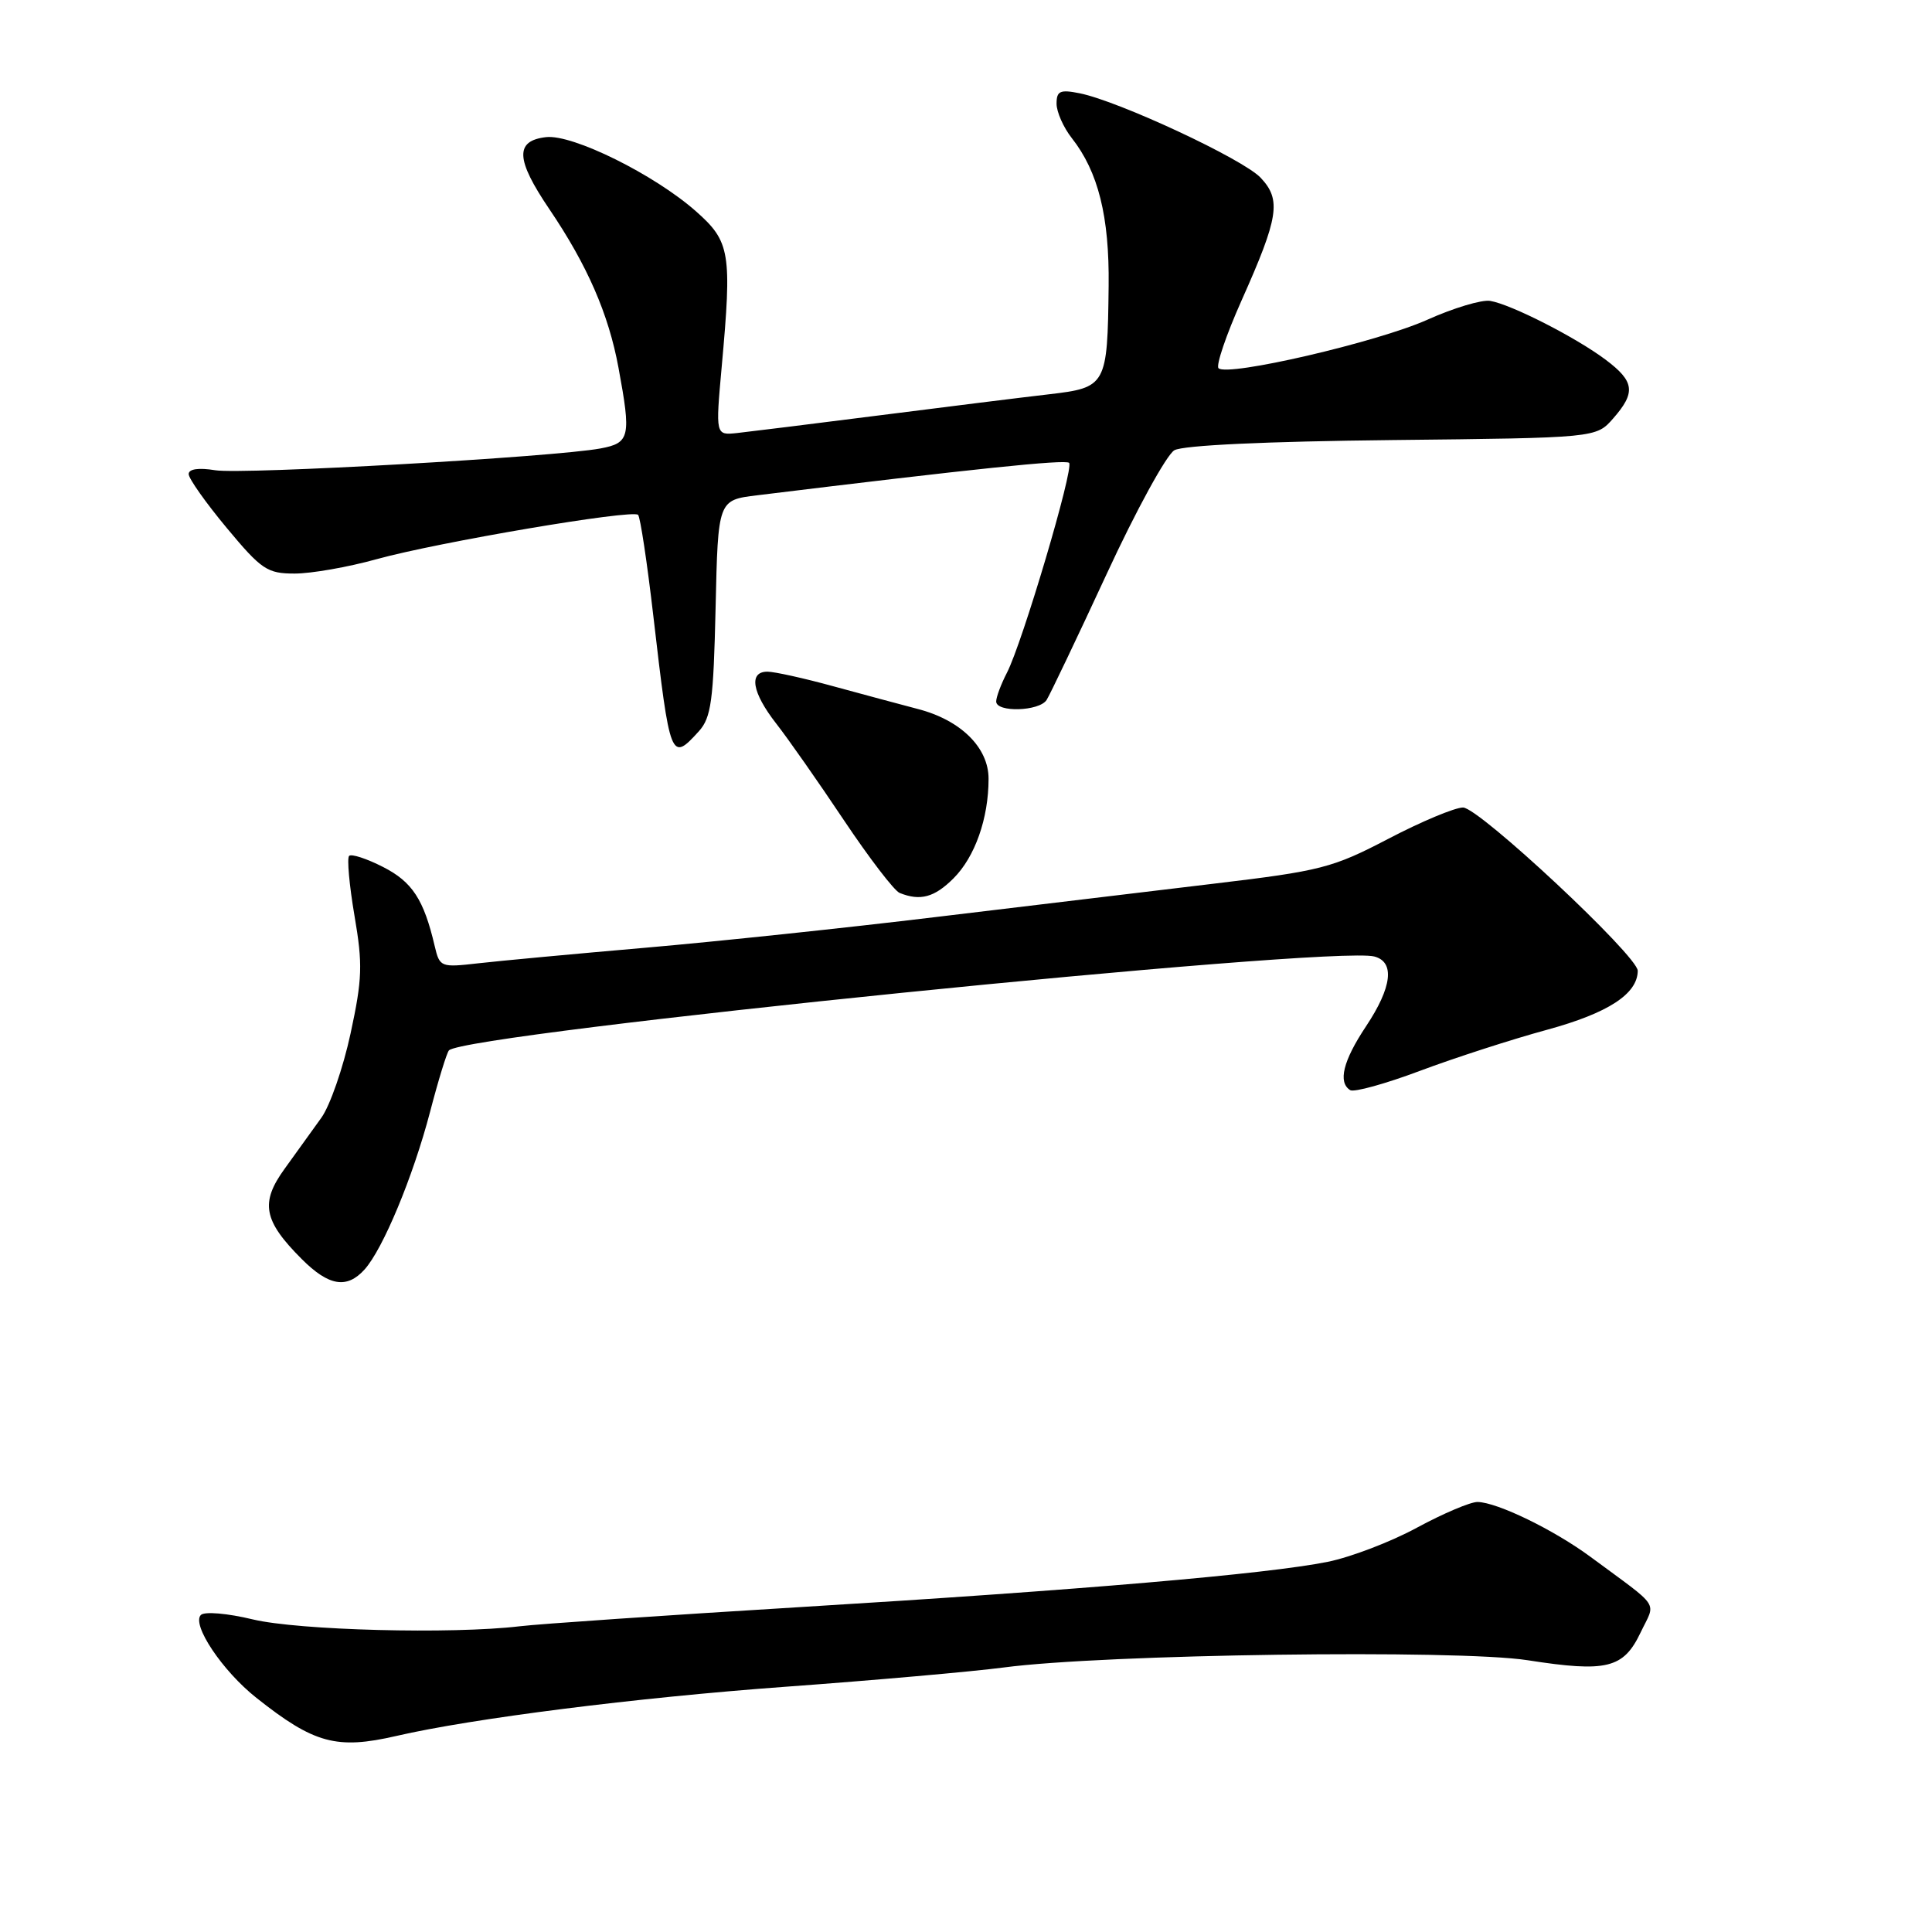 <?xml version="1.0" encoding="UTF-8" standalone="no"?>
<!DOCTYPE svg PUBLIC "-//W3C//DTD SVG 1.1//EN" "http://www.w3.org/Graphics/SVG/1.1/DTD/svg11.dtd" >
<svg xmlns="http://www.w3.org/2000/svg" xmlns:xlink="http://www.w3.org/1999/xlink" version="1.1" viewBox="0 0 256 256">
 <g >
 <path fill="currentColor"
d=" M 52.53 230.02 C 62.58 227.70 84.29 224.95 104.00 223.51 C 115.83 222.65 128.88 221.49 133.00 220.95 C 146.32 219.18 193.10 218.54 202.43 219.99 C 212.91 221.62 215.12 221.08 217.39 216.31 C 219.41 212.08 220.20 213.28 210.76 206.30 C 205.90 202.71 198.39 199.06 195.78 199.02 C 194.84 199.01 191.24 200.54 187.78 202.41 C 184.33 204.29 178.99 206.33 175.93 206.95 C 167.88 208.57 143.20 210.69 106.00 212.95 C 88.12 214.04 71.41 215.18 68.86 215.49 C 59.88 216.56 39.55 216.03 33.50 214.58 C 30.14 213.77 27.11 213.51 26.62 213.99 C 25.35 215.25 29.47 221.41 33.97 224.97 C 41.62 231.04 44.61 231.85 52.53 230.02 Z  M 48.30 168.22 C 50.74 165.52 54.73 155.93 56.98 147.35 C 58.08 143.13 59.21 139.46 59.49 139.18 C 61.77 136.90 176.46 125.26 182.10 126.74 C 184.85 127.46 184.46 130.80 181.00 136.00 C 177.96 140.57 177.26 143.42 178.91 144.45 C 179.42 144.76 183.58 143.61 188.16 141.89 C 192.75 140.17 200.32 137.72 204.99 136.45 C 213.08 134.24 216.98 131.71 217.01 128.64 C 217.04 126.69 195.97 107.00 193.86 107.00 C 192.78 107.00 188.33 108.86 183.97 111.14 C 176.56 115.01 175.04 115.40 160.77 117.10 C 152.37 118.10 135.83 120.09 124.02 121.51 C 112.20 122.94 94.88 124.77 85.52 125.58 C 76.16 126.39 66.20 127.32 63.39 127.64 C 58.40 128.21 58.26 128.16 57.60 125.36 C 56.16 119.19 54.63 116.85 50.76 114.88 C 48.59 113.77 46.56 113.11 46.26 113.41 C 45.96 113.71 46.28 117.27 46.97 121.33 C 48.08 127.79 48.01 129.72 46.45 136.95 C 45.47 141.49 43.73 146.51 42.58 148.11 C 41.44 149.71 39.25 152.75 37.72 154.86 C 34.45 159.37 34.90 161.75 39.99 166.84 C 43.57 170.42 45.96 170.81 48.30 168.22 Z  M 126.35 116.38 C 129.19 113.54 130.99 108.44 130.99 103.20 C 131.00 99.06 127.30 95.41 121.60 93.94 C 119.35 93.35 114.32 92.00 110.44 90.94 C 106.55 89.87 102.61 89.00 101.69 89.00 C 99.18 89.00 99.64 91.75 102.84 95.86 C 104.41 97.86 108.44 103.62 111.80 108.65 C 115.17 113.69 118.50 118.04 119.21 118.32 C 121.94 119.42 123.82 118.91 126.35 116.38 Z  M 92.60 96.90 C 94.24 95.08 94.54 92.88 94.82 80.53 C 95.14 66.26 95.14 66.26 100.32 65.63 C 128.96 62.12 141.18 60.85 141.66 61.33 C 142.34 62.00 135.47 85.19 133.42 89.15 C 132.64 90.66 132.00 92.37 132.00 92.95 C 132.00 94.43 137.71 94.26 138.68 92.75 C 139.12 92.06 142.69 84.58 146.61 76.12 C 150.52 67.65 154.58 60.25 155.61 59.66 C 156.79 59.00 167.74 58.49 184.50 58.31 C 211.50 58.02 211.50 58.02 213.75 55.45 C 216.78 52.00 216.59 50.54 212.75 47.66 C 208.82 44.71 200.23 40.33 197.46 39.87 C 196.36 39.68 192.59 40.81 189.10 42.38 C 182.52 45.33 162.62 49.95 161.46 48.79 C 161.10 48.43 162.47 44.39 164.51 39.82 C 169.44 28.78 169.80 26.48 167.05 23.56 C 164.74 21.09 148.25 13.40 143.06 12.36 C 140.47 11.84 140.00 12.05 140.00 13.74 C 140.00 14.83 140.91 16.89 142.02 18.30 C 145.52 22.75 147.01 28.70 146.90 37.88 C 146.75 51.11 146.61 51.36 138.96 52.25 C 135.40 52.66 125.30 53.92 116.50 55.04 C 107.70 56.16 99.22 57.21 97.66 57.38 C 94.81 57.68 94.81 57.68 95.63 48.59 C 97.00 33.48 96.76 32.01 92.22 28.00 C 86.71 23.13 75.88 17.77 72.36 18.17 C 68.21 18.65 68.32 21.11 72.79 27.71 C 77.82 35.14 80.64 41.61 81.95 48.71 C 83.65 57.89 83.47 58.69 79.58 59.42 C 73.50 60.56 32.16 62.90 28.52 62.31 C 26.32 61.95 25.00 62.14 25.00 62.82 C 25.00 63.41 27.27 66.62 30.04 69.95 C 34.65 75.49 35.41 76.00 39.05 76.00 C 41.24 76.00 46.11 75.15 49.88 74.10 C 58.05 71.84 83.80 67.47 84.55 68.22 C 84.84 68.51 85.75 74.54 86.57 81.62 C 88.79 100.72 88.89 100.98 92.60 96.90 Z "/>
</g>
</svg>